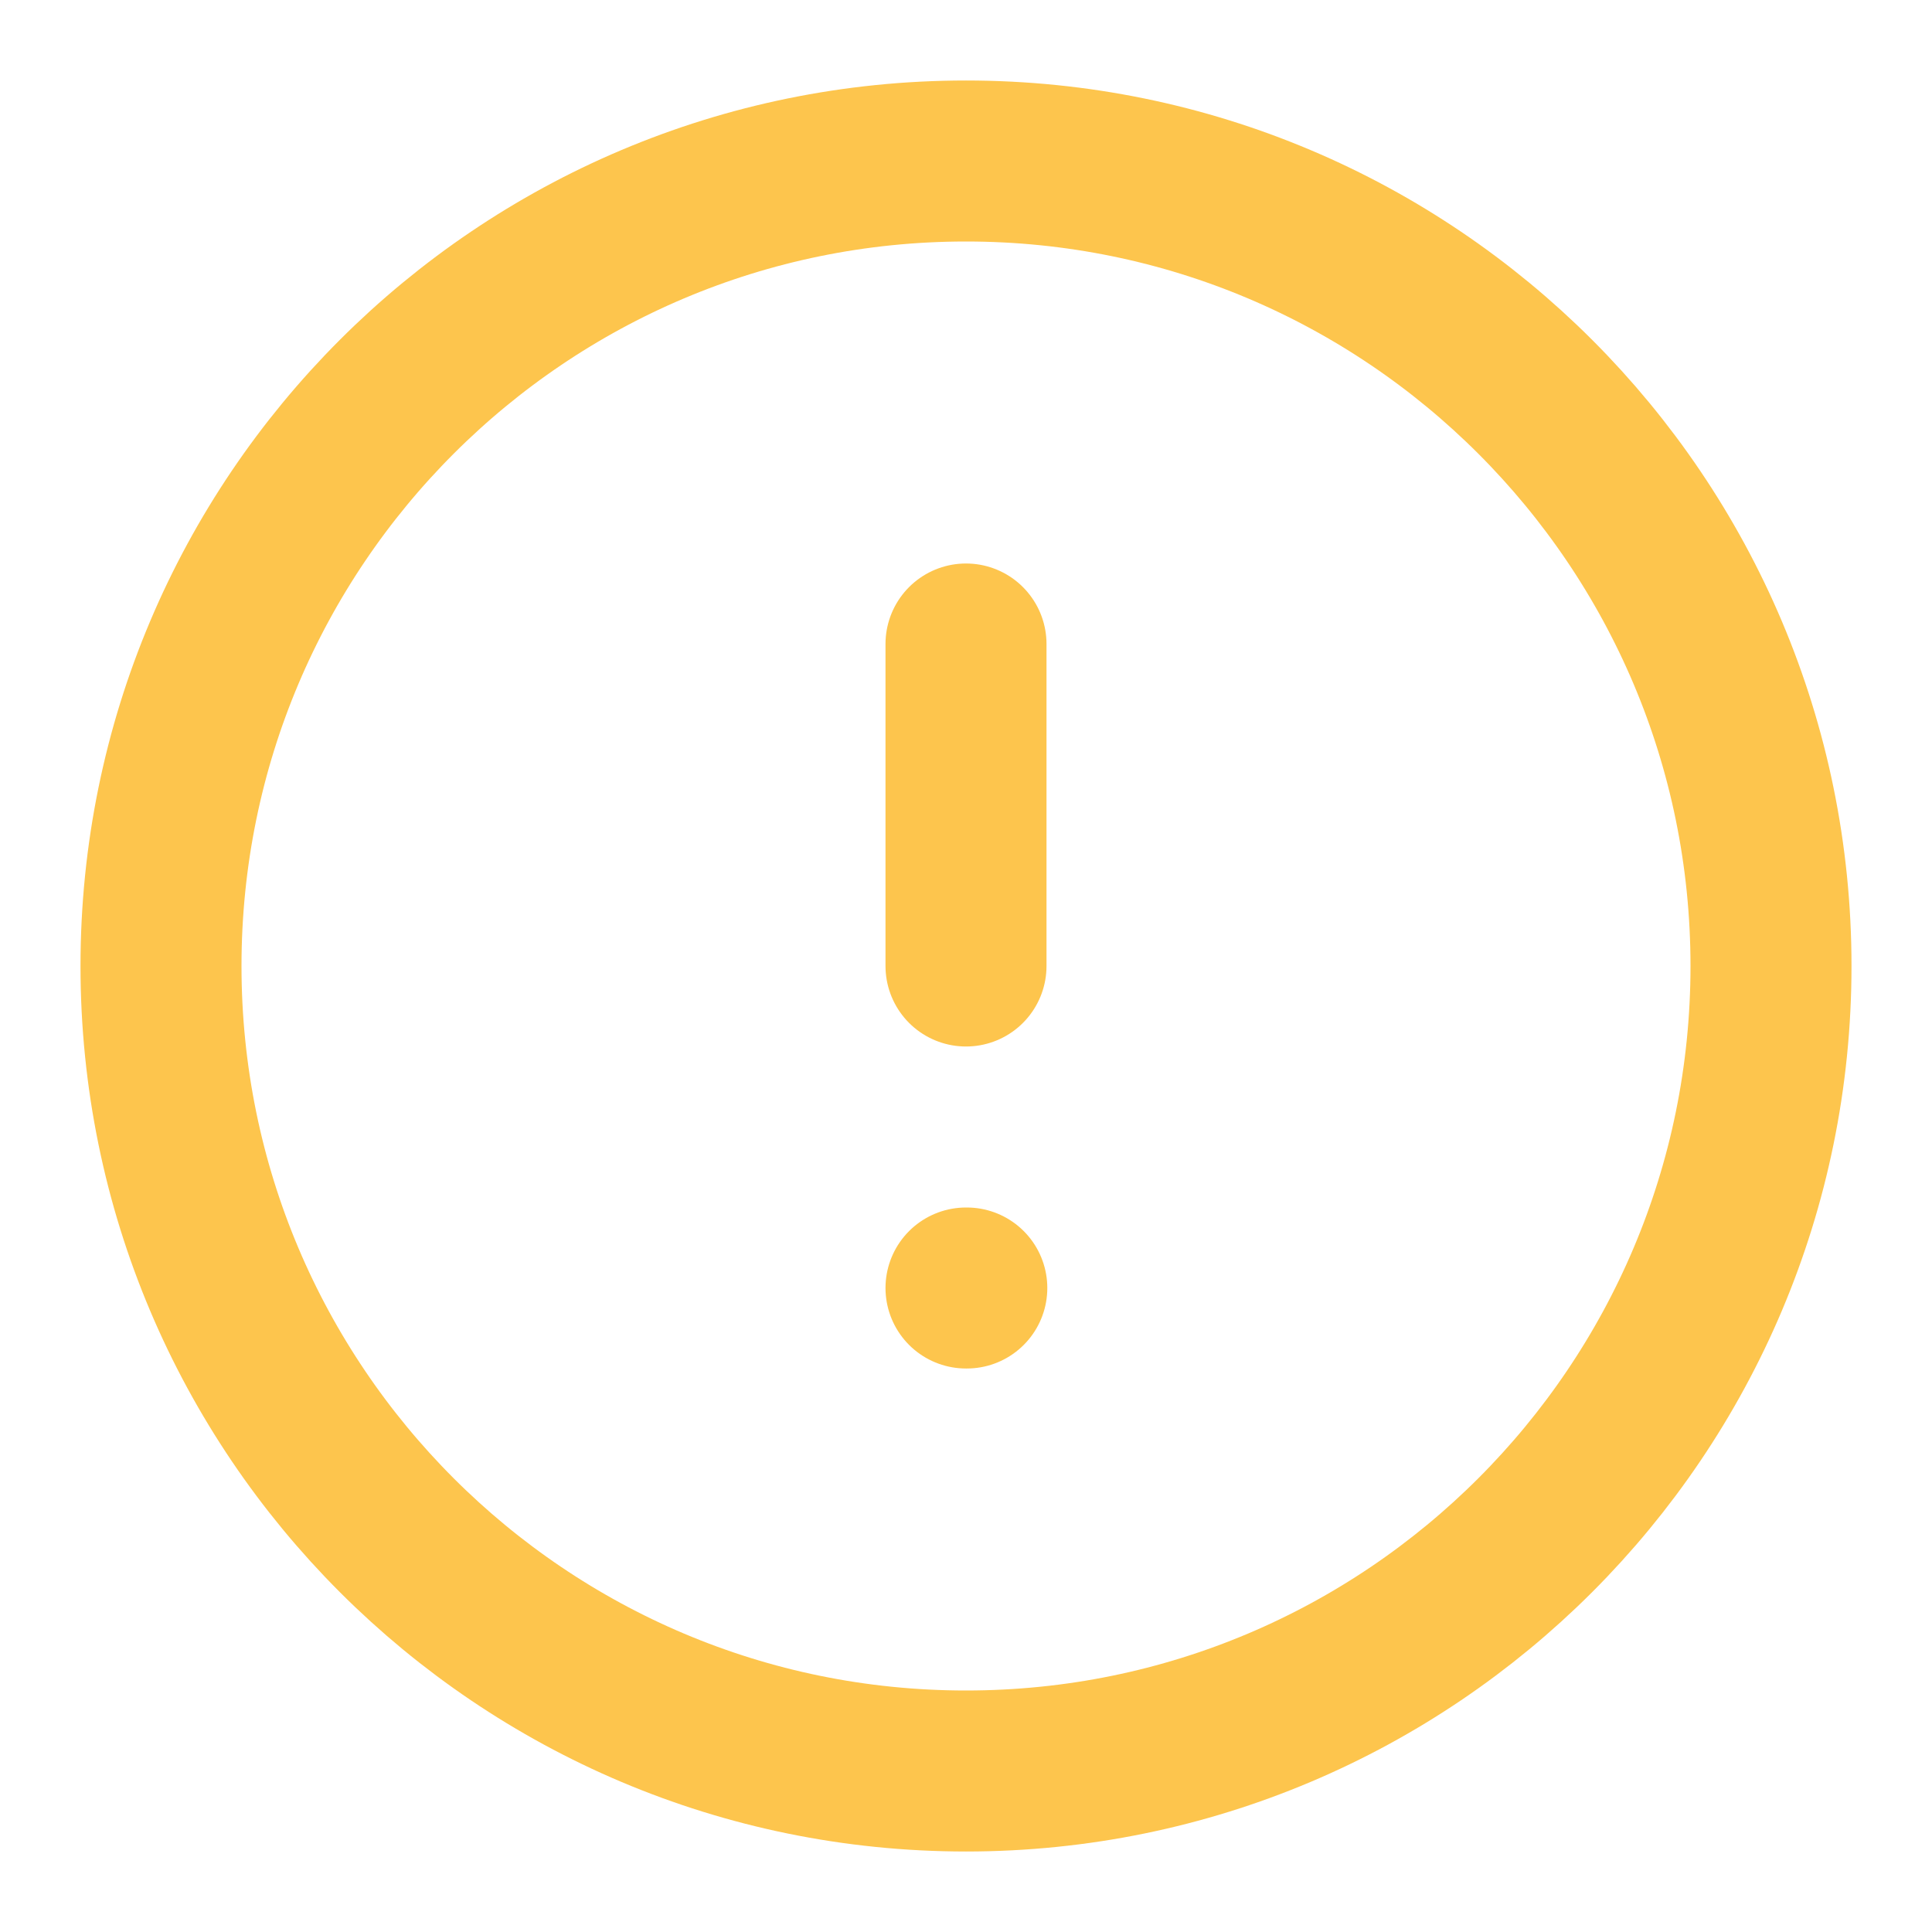 <svg width="24" height="24" viewBox="0 0 24 24" fill="none" xmlns="http://www.w3.org/2000/svg">
<path d="M12 22C17.523 22 22 17.523 22 12C22 6.477 17.523 2 12 2C6.477 2 2 6.477 2 12C2 17.523 6.477 22 12 22Z" stroke="#FDC54D" stroke-width="2" stroke-linecap="round" stroke-linejoin="round"/>
<path d="M12 8V12" stroke="#FDC54D" stroke-width="2" stroke-linecap="round" stroke-linejoin="round"/>
<path d="M12 16H12.01" stroke="#FDC54D" stroke-width="2" stroke-linecap="round" stroke-linejoin="round"/>
</svg>
